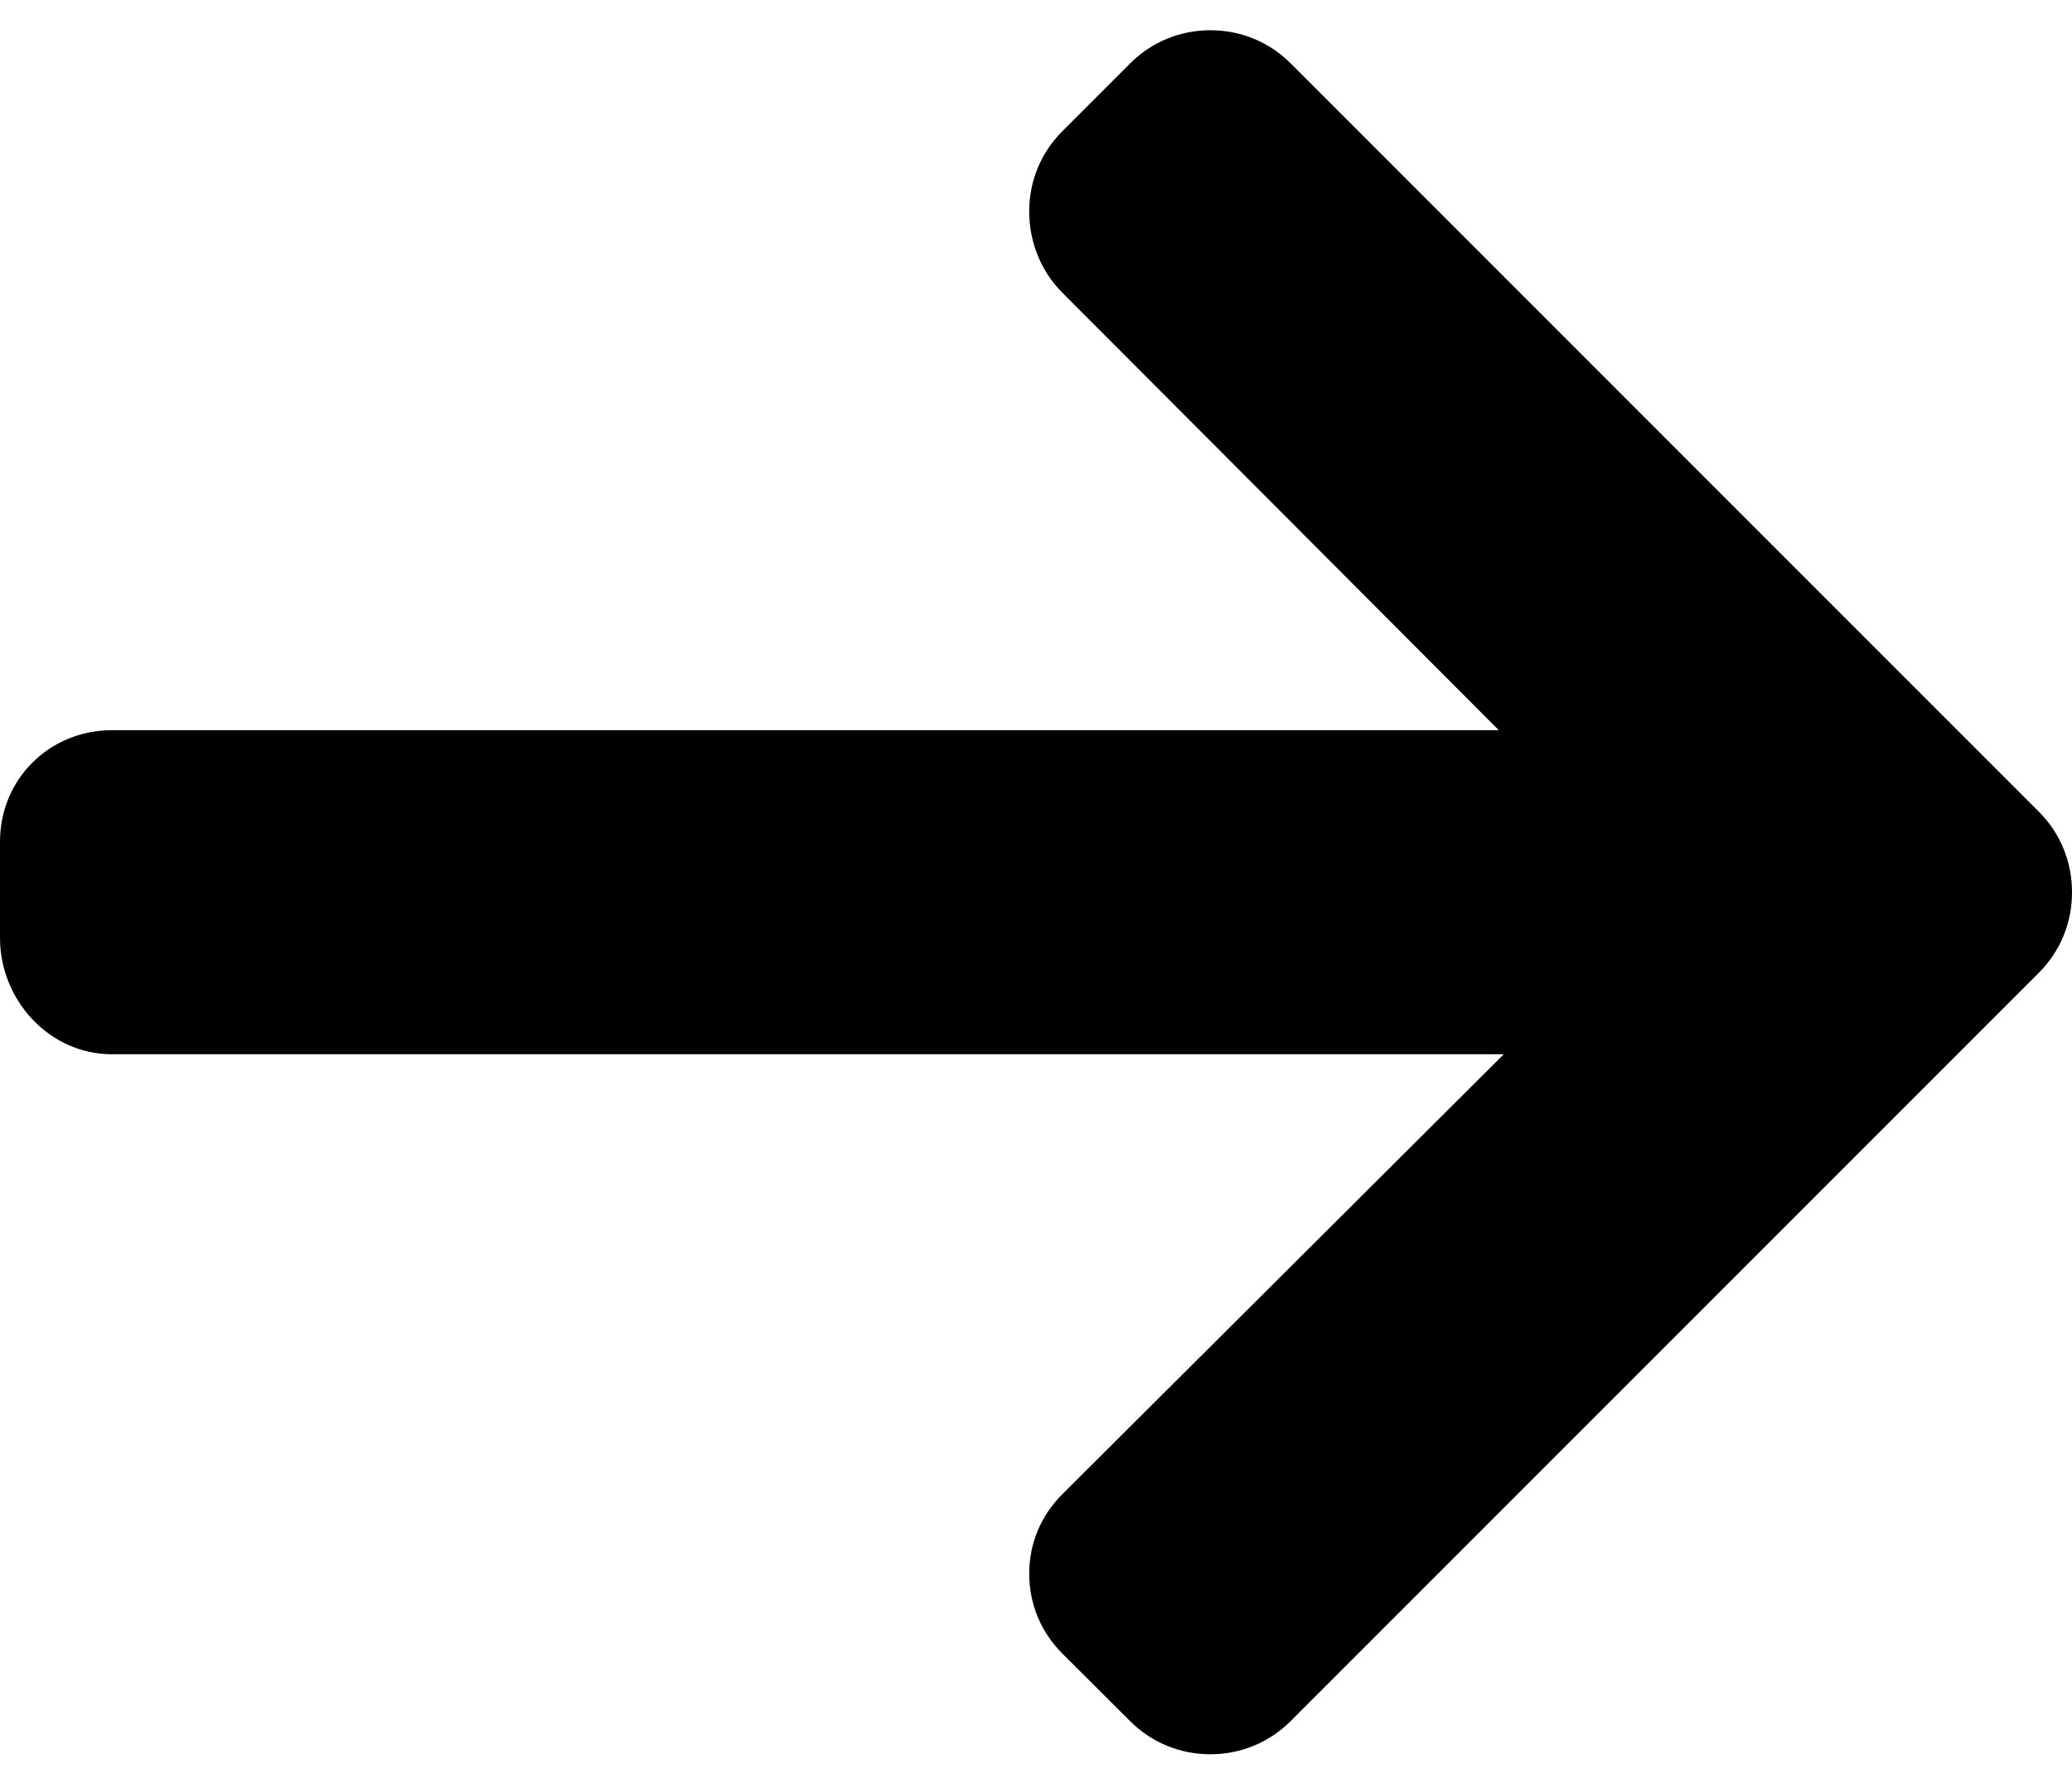 <?xml version="1.0" encoding="utf-8"?>
<!-- Generator: Adobe Illustrator 16.0.0, SVG Export Plug-In . SVG Version: 6.00 Build 0)  -->
<!DOCTYPE svg PUBLIC "-//W3C//DTD SVG 1.1//EN" "http://www.w3.org/Graphics/SVG/1.1/DTD/svg11.dtd">
<svg version="1.1" id="Layer_1" xmlns="http://www.w3.org/2000/svg" xmlns:xlink="http://www.w3.org/1999/xlink" x="0px" y="0px"
	 width="612px" height="528px" viewBox="0 132.5 612 528" enable-background="new 0 132.5 612 528" xml:space="preserve">
<g>
	<g>
		<path d="M602.218,372.222l-221.015-221.02c-6.309-6.309-14.718-9.772-23.684-9.772c-8.976,0-17.38,3.468-23.688,9.772
			l-20.066,20.071c-6.305,6.299-9.777,14.713-9.777,23.684c0,8.966,3.473,17.664,9.777,23.962L442.701,348.14H33.063
			C14.593,348.14,0,362.599,0,381.073v28.376c0,18.474,14.593,34.391,33.063,34.391h411.102L313.77,573.782
			c-6.305,6.309-9.777,14.494-9.777,23.465c0,8.961,3.473,17.265,9.777,23.569l20.066,20.007c6.309,6.309,14.713,9.747,23.688,9.747
			c8.966,0,17.375-3.483,23.684-9.792l221.015-221.015c6.324-6.329,9.803-14.777,9.777-23.759
			C612.02,386.994,608.547,378.541,602.218,372.222z"/>
	</g>
</g>
</svg>
